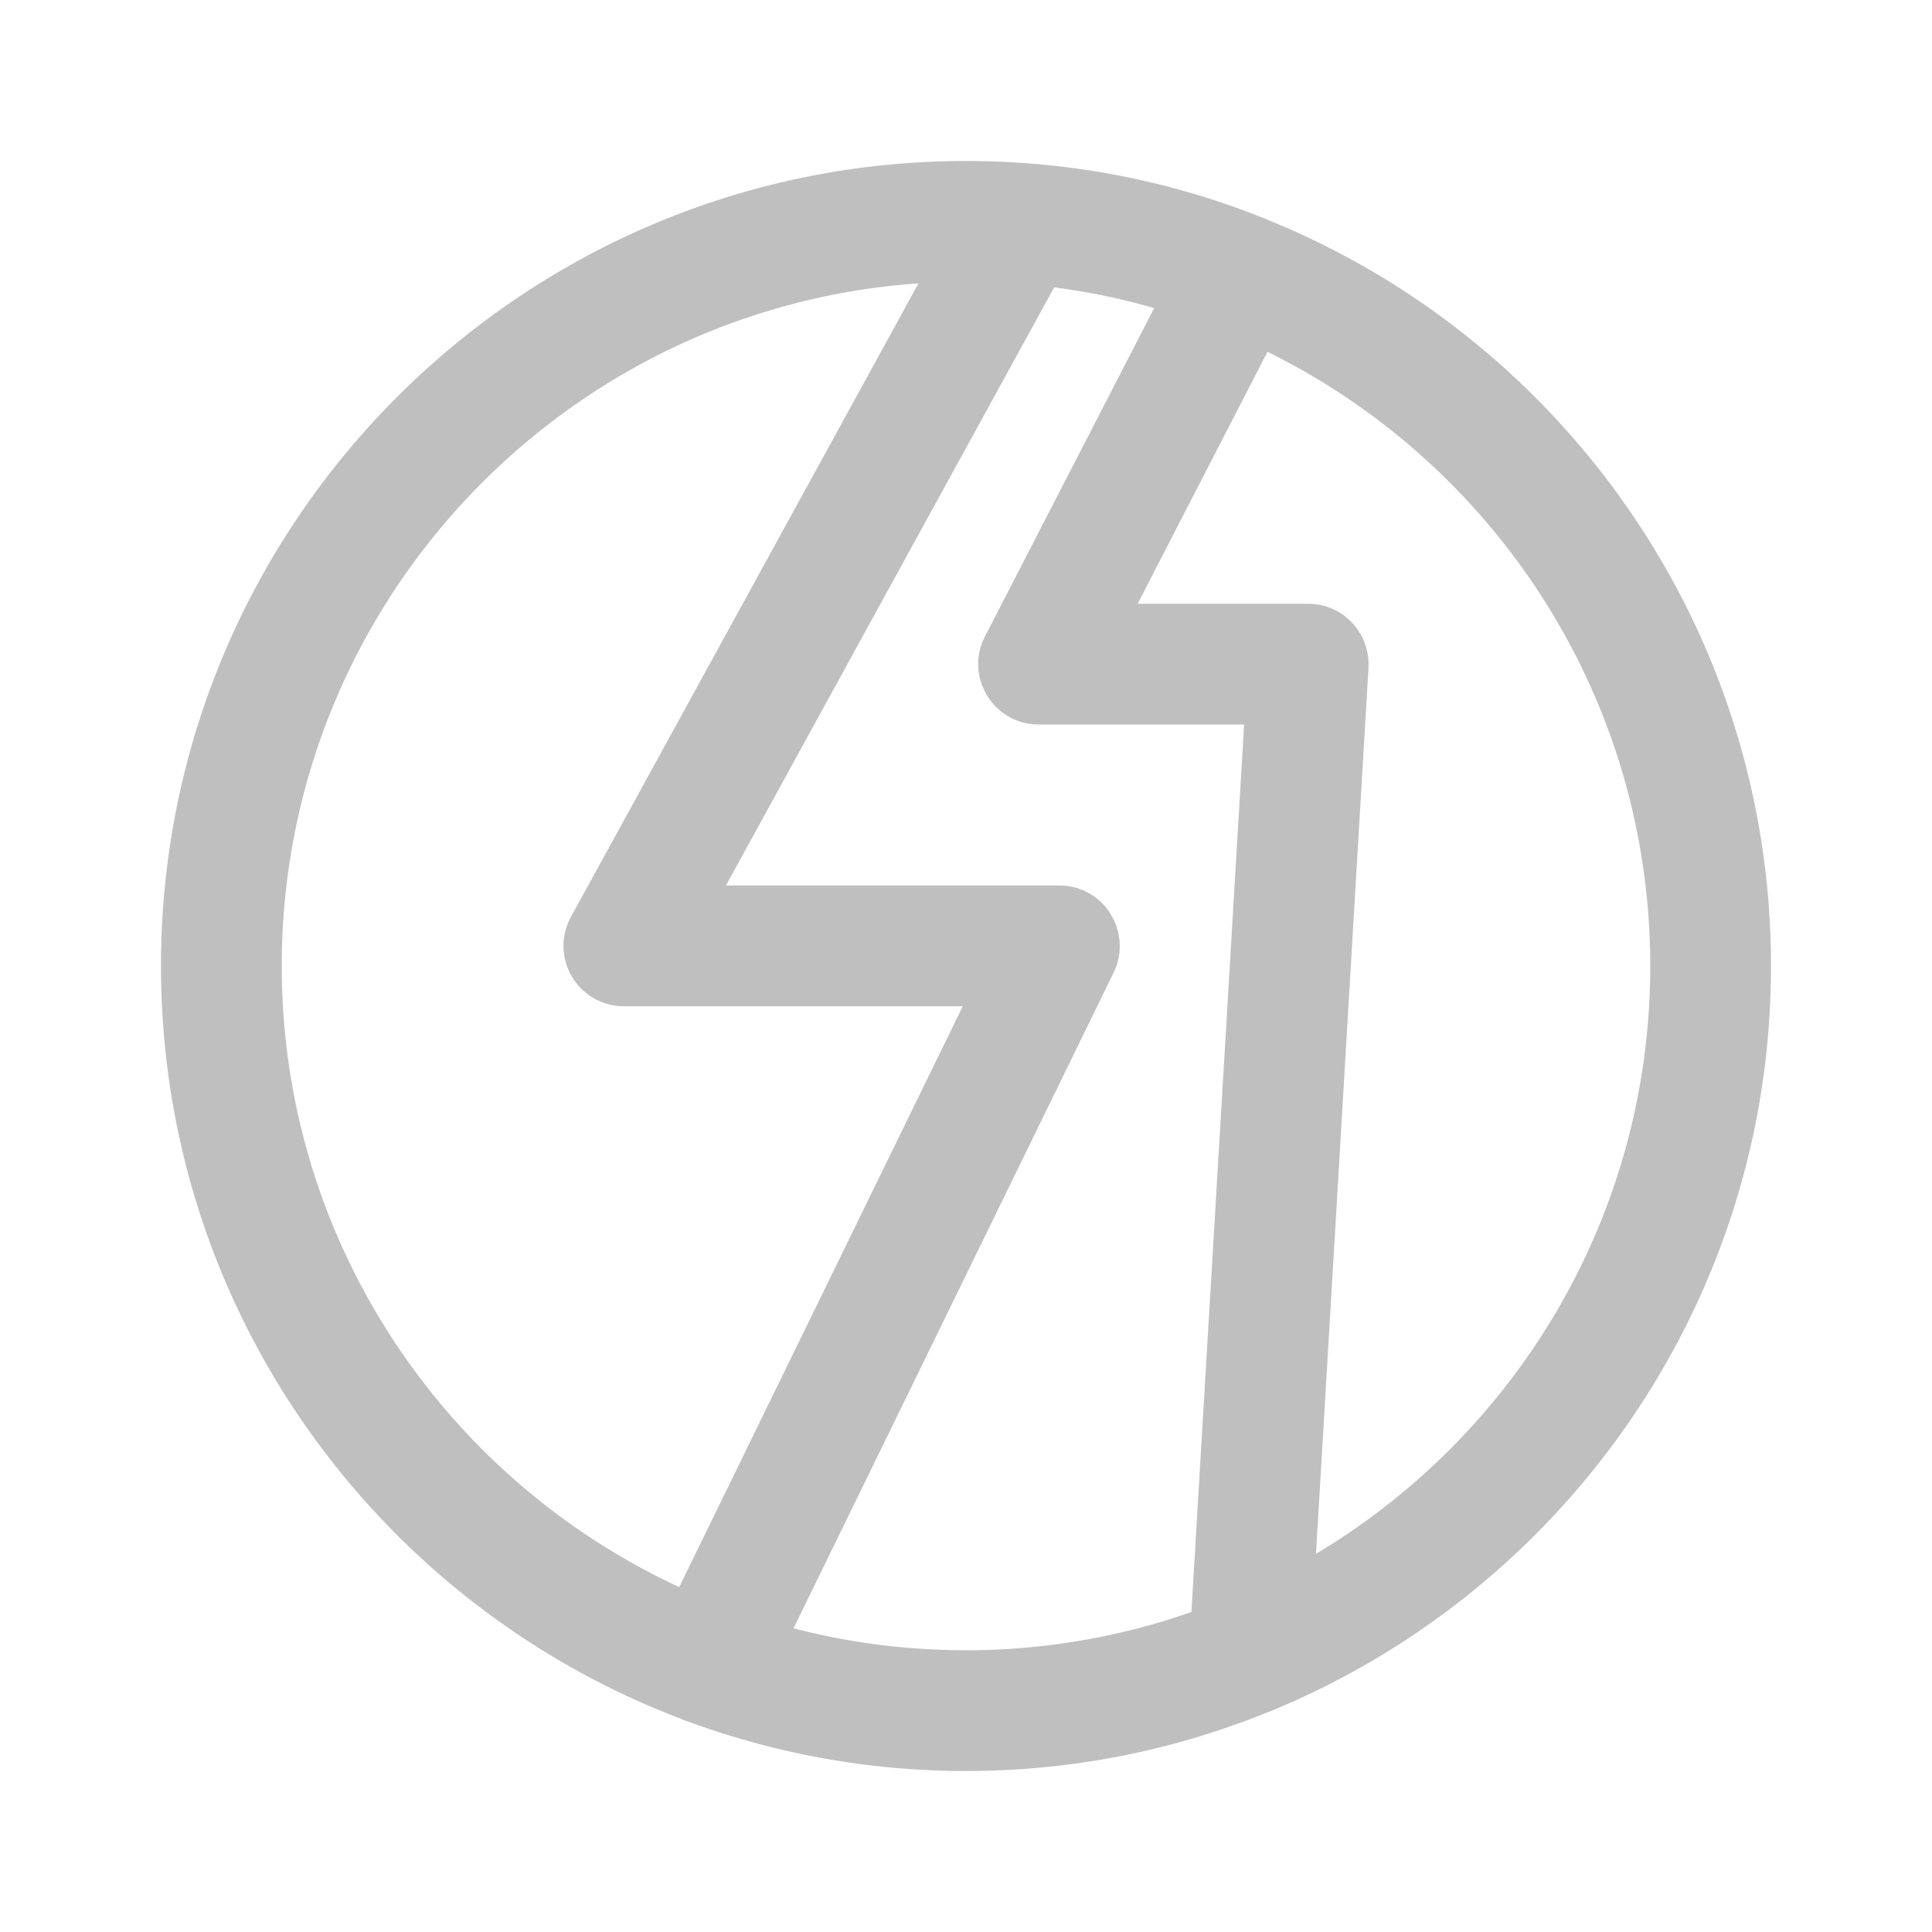 <?xml version="1.0" standalone="no"?><!DOCTYPE svg PUBLIC "-//W3C//DTD SVG 1.1//EN" "http://www.w3.org/Graphics/SVG/1.1/DTD/svg11.dtd"><svg t="1611642705555" class="icon" viewBox="0 0 1024 1024" version="1.1" xmlns="http://www.w3.org/2000/svg" p-id="3953" xmlns:xlink="http://www.w3.org/1999/xlink" width="128" height="128"><defs><style type="text/css"></style></defs><path d="M671.787 116.48c-1.173-0.64-2.347-1.067-3.627-1.493C619.84 95.787 567.147 85.333 512 85.333c-235.307 0-426.667 191.36-426.667 426.667 0 182.187 114.667 338.027 275.733 399.04 0.107 0.107 0.213 0.107 0.32 0.213 1.28 0.533 2.667 0.96 4.053 1.493l0.96 0.32A425.173 425.173 0 0 0 512 938.667c56.32 0 110.08-10.987 159.36-30.933 1.92-0.64 3.733-1.387 5.547-2.24C830.507 840.96 938.667 688.853 938.667 512c0-178.773-110.507-332.267-266.88-395.52zM360 841.173C235.733 783.68 149.333 657.707 149.333 512c0-191.573 149.227-348.8 337.493-361.813L302.613 485.973A31.968 31.968 0 0 0 330.667 533.333h179.627L360 841.173zM631.467 854.4C594.027 867.52 553.813 874.667 512 874.667c-31.573 0-62.187-4.053-91.413-11.627l169.707-347.627c4.8-9.92 4.16-21.653-1.707-31.04A31.808 31.808 0 0 0 561.493 469.333H384.747l173.973-317.013c18.133 2.347 35.84 5.973 53.013 10.987L522.027 337.387c-5.12 9.92-4.693 21.76 1.173 31.253 5.76 9.6 16.107 15.36 27.307 15.36h108.907L631.467 854.4z m66.027-30.827L725.333 353.92c0.427-8.853-2.667-17.493-8.747-23.893-5.973-6.4-14.4-10.027-23.253-10.027h-90.347l68.8-133.547C791.893 245.653 874.667 369.28 874.667 512c0 132.267-71.147 248.213-177.173 311.573z" p-id="3954" fill="#bfbfbf"></path></svg>